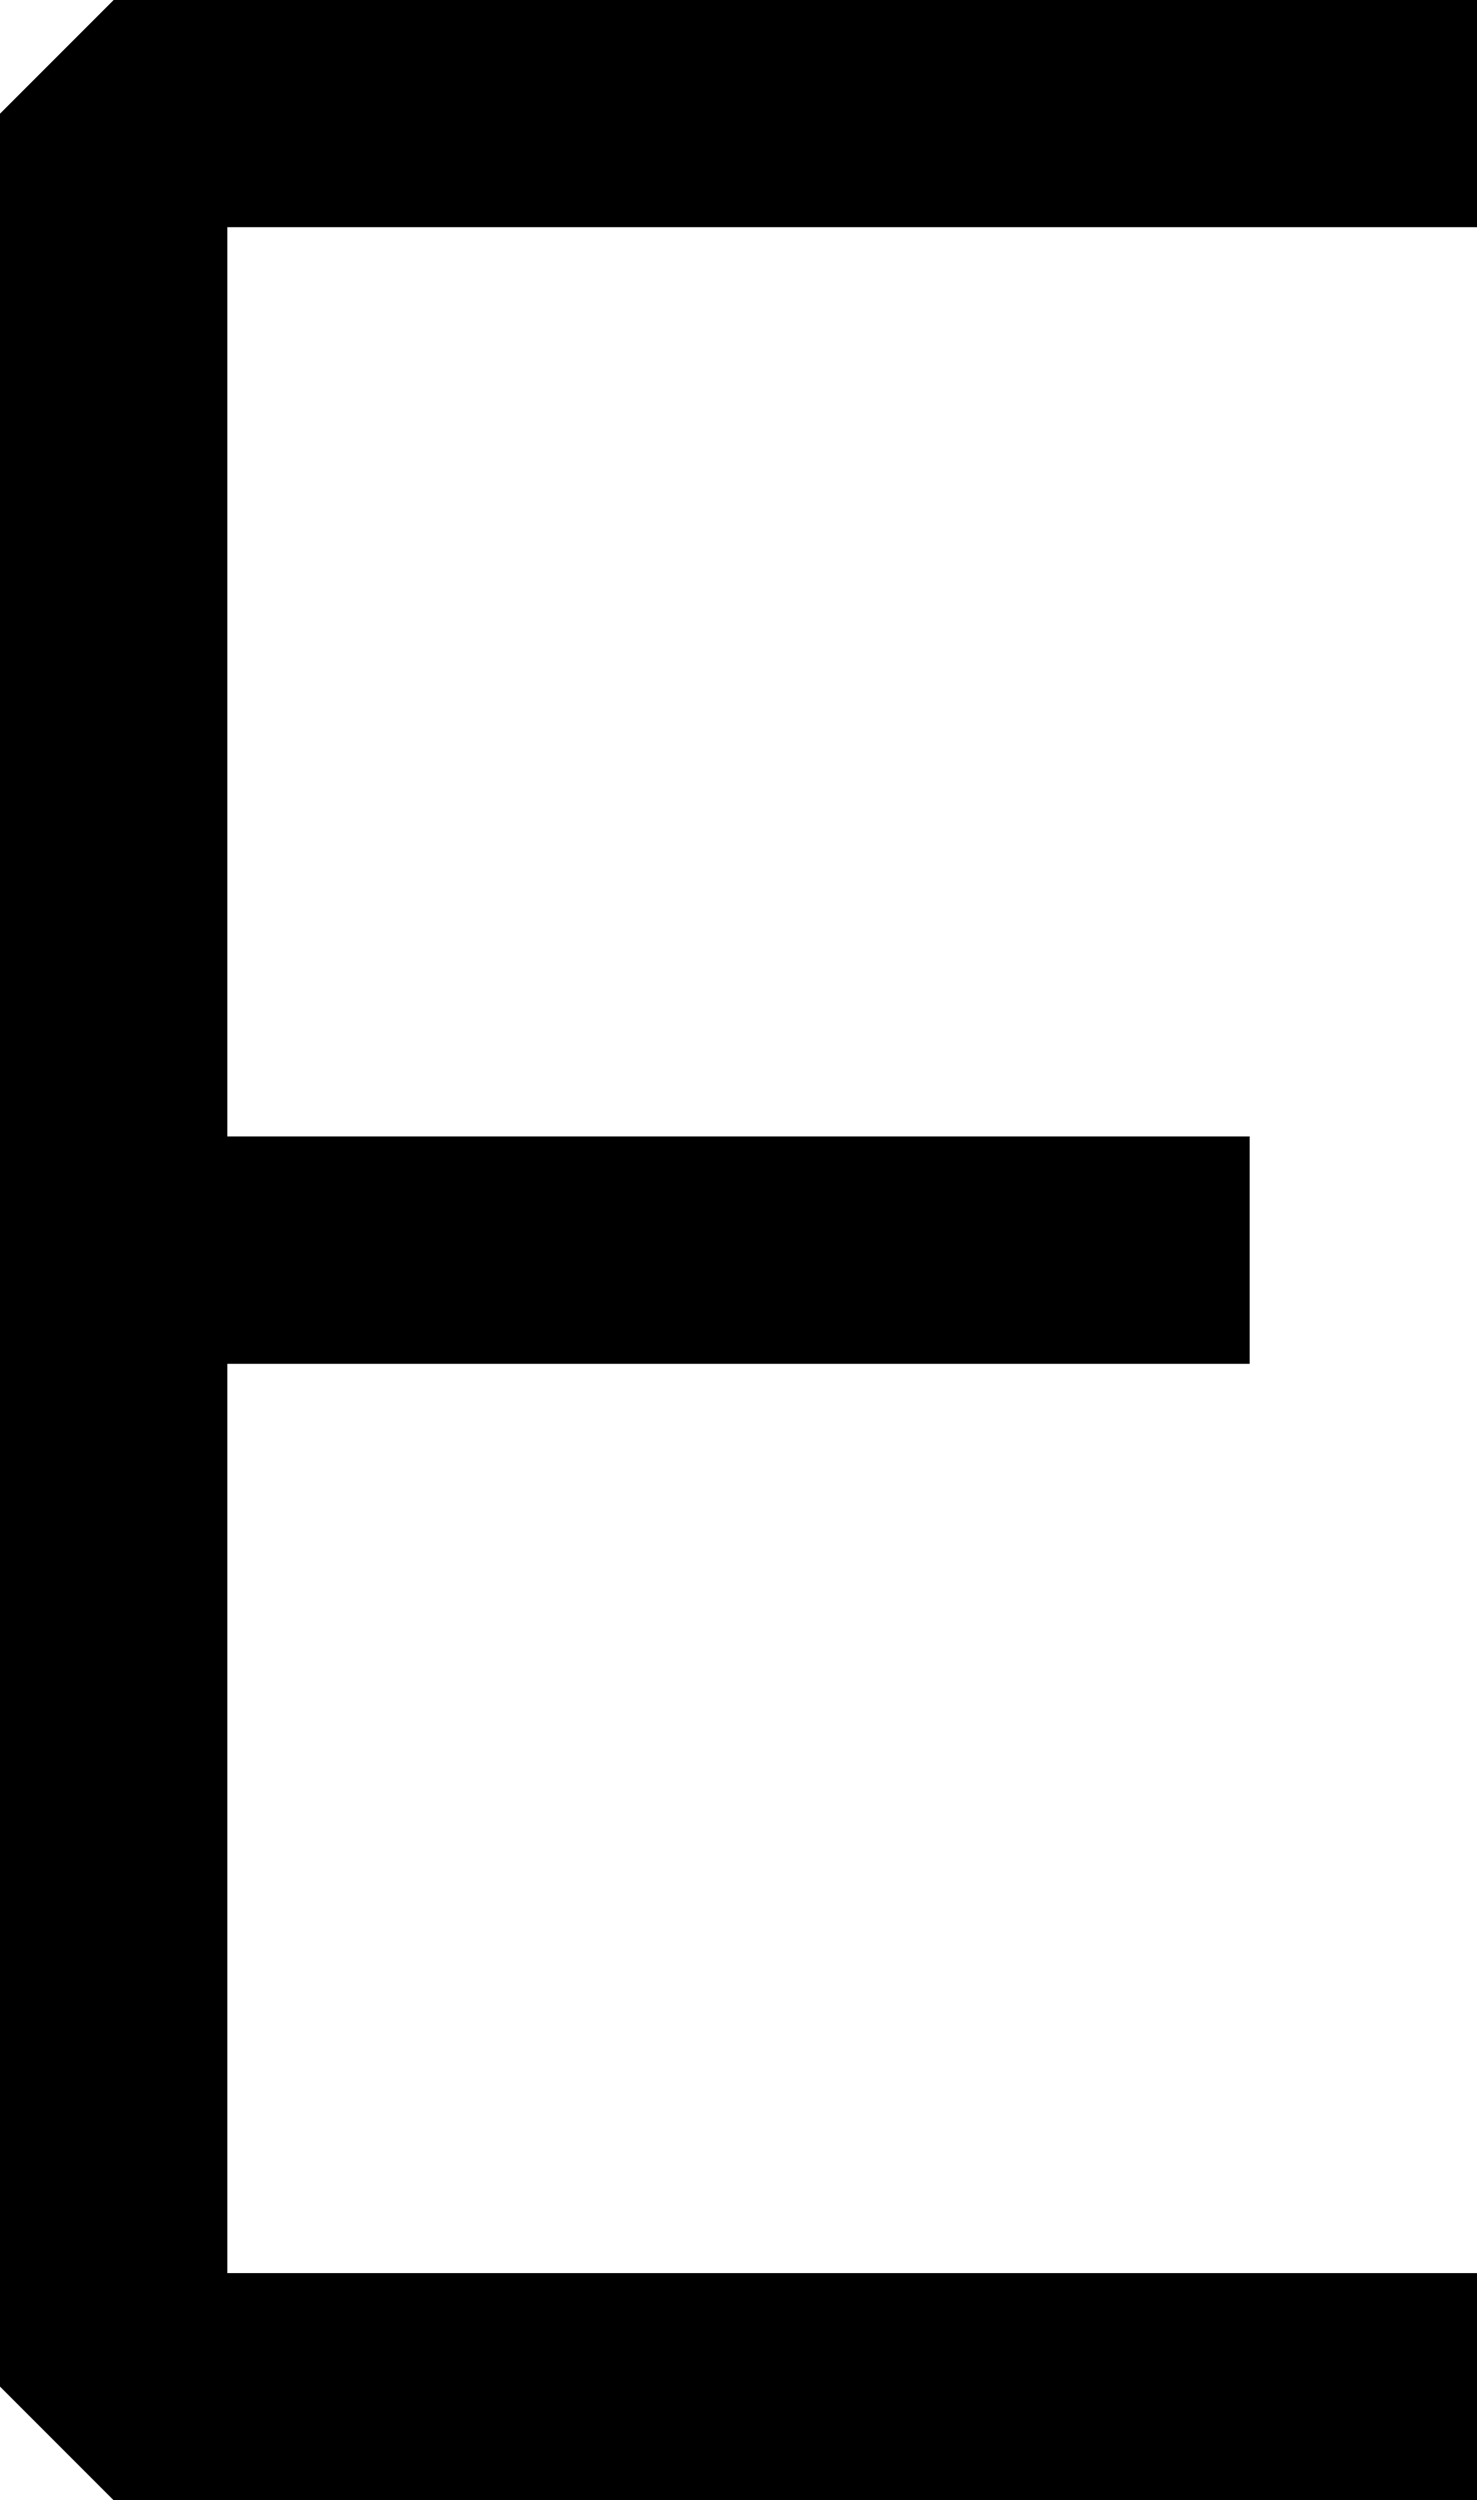 <?xml version="1.0" encoding="UTF-8"?>
<svg width="12.41" height="21" fill="none" version="1.1" viewBox="0 0 12.41 21" xmlns="http://www.w3.org/2000/svg">
    <path d="M 0.955,0 0,0.955 V 20.045 L 0.955,21 h 11.455 v -1.908 h -10.5 V 11.455 H 10.5 V 9.545 H 1.91 V 1.908 h 10.5 V 0 Z" fill="#000"/>
</svg>

